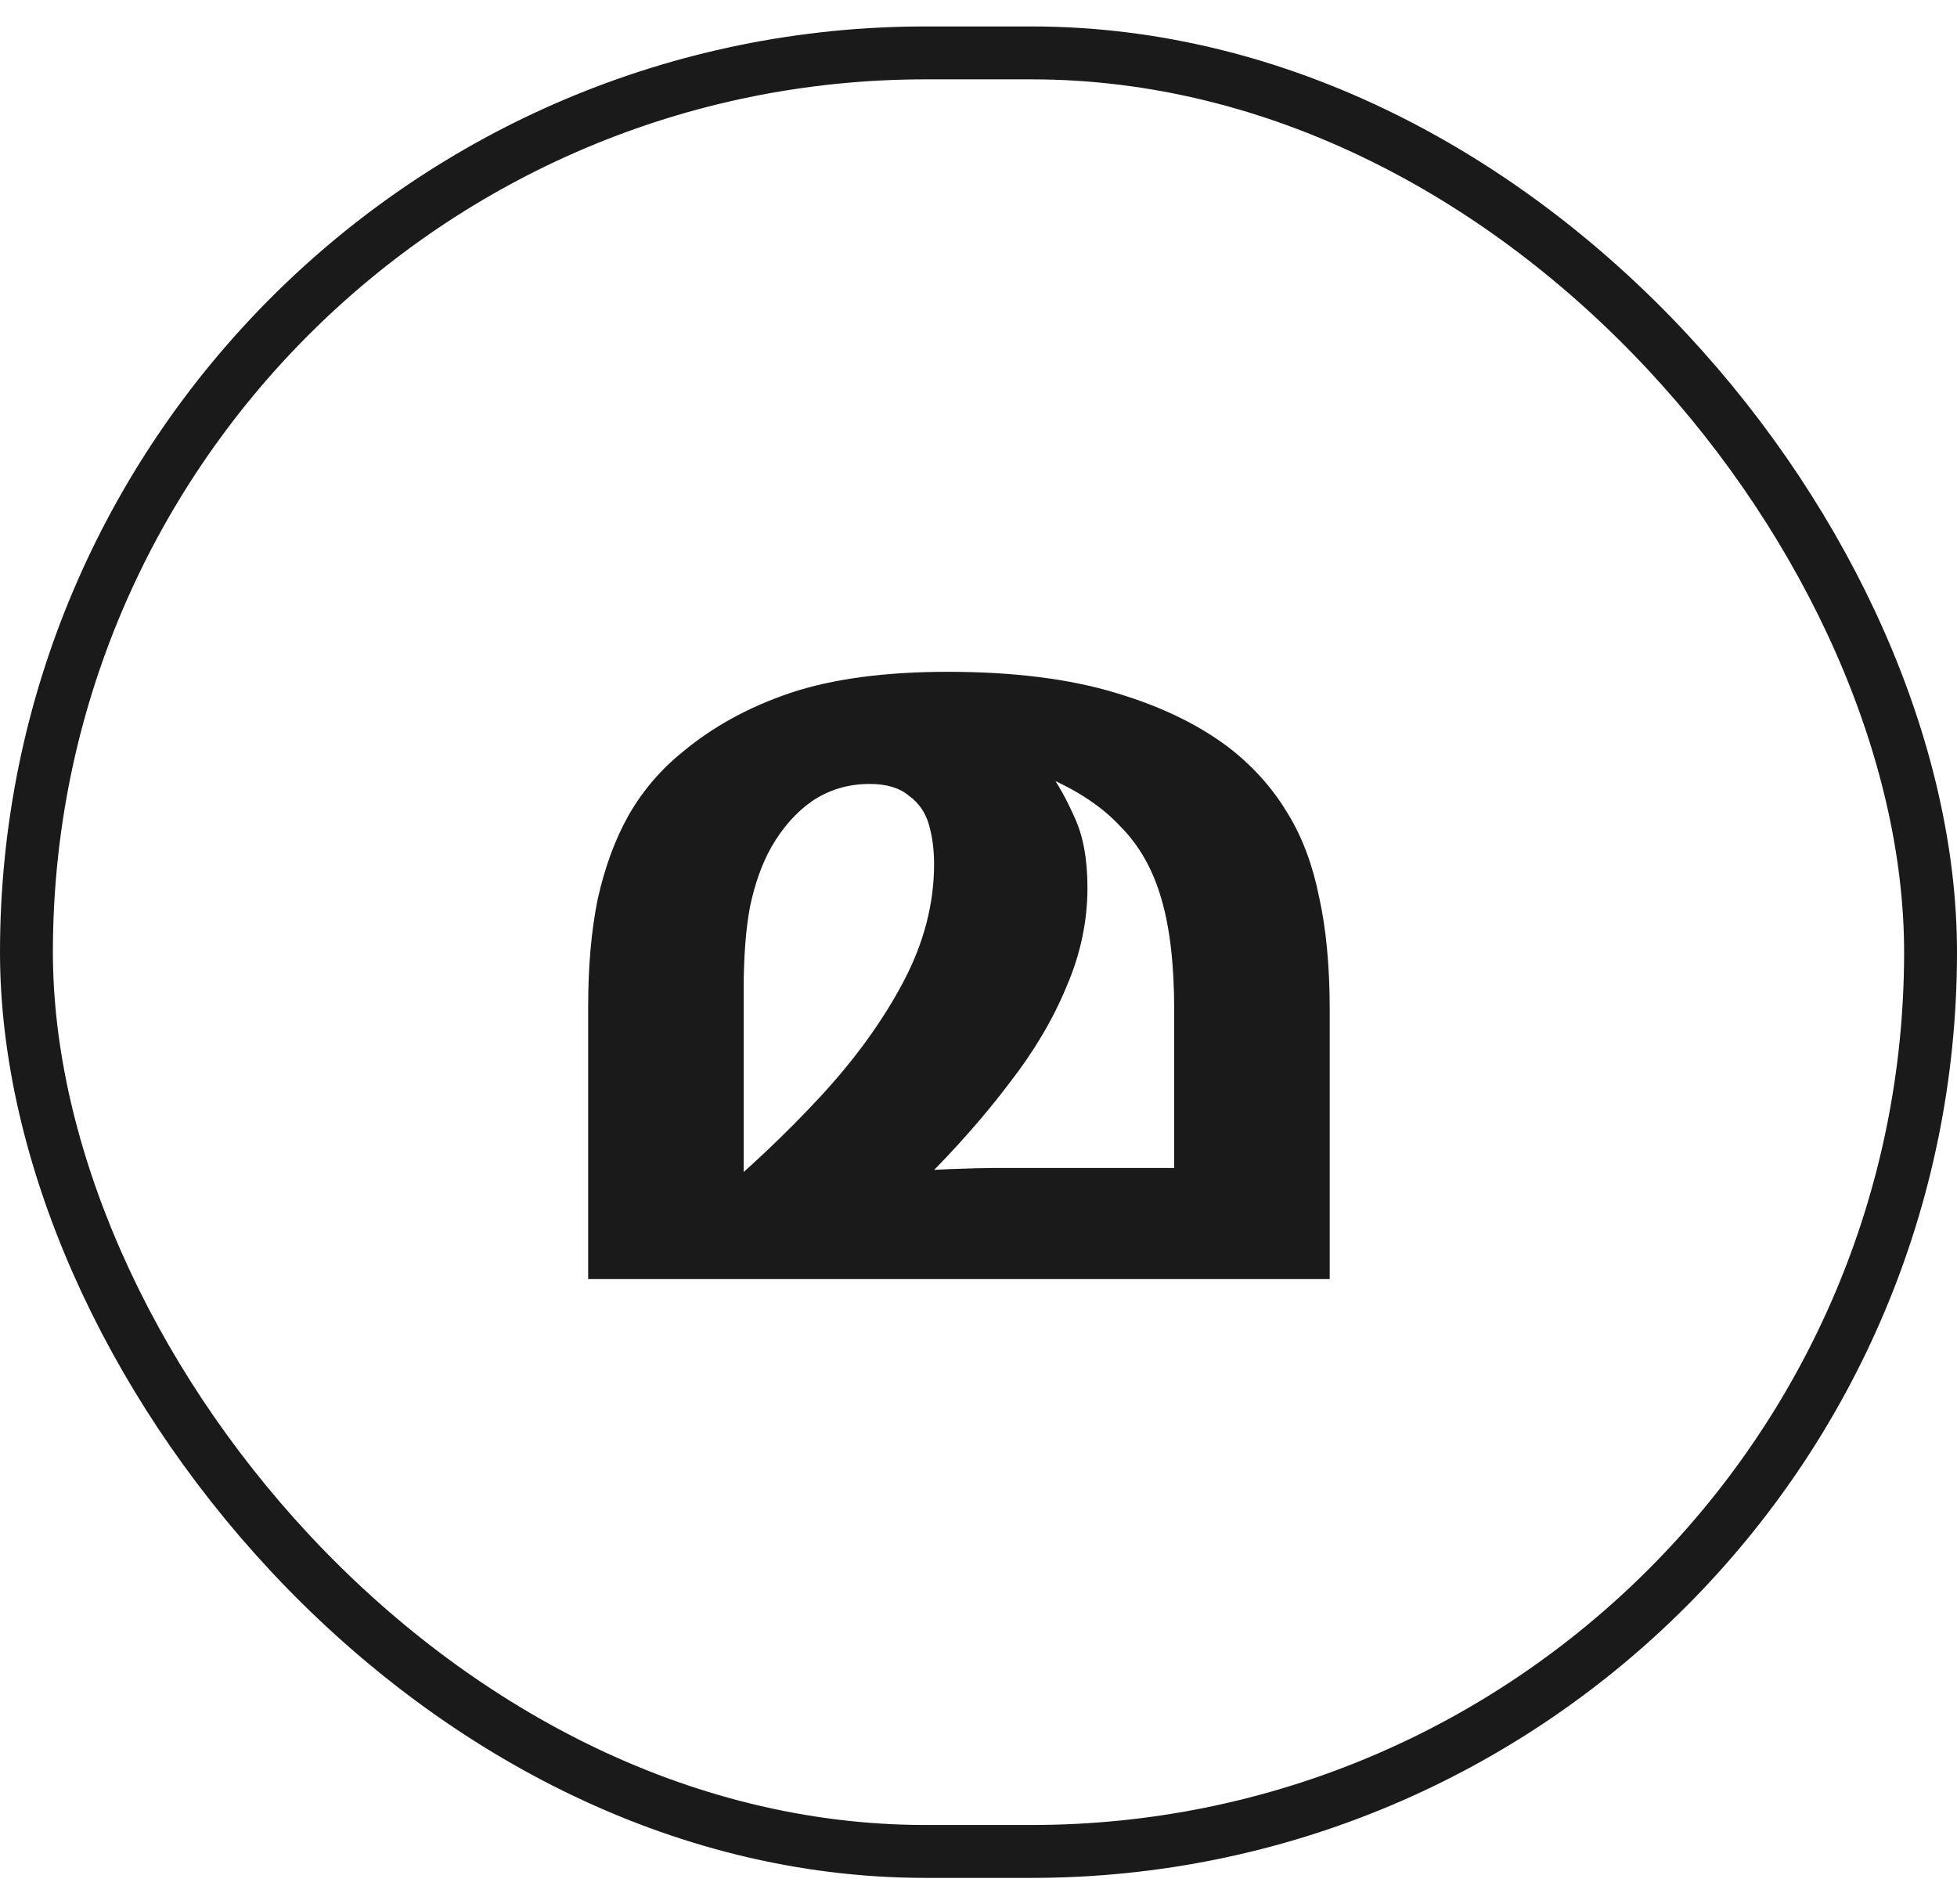 <svg width="37" height="36" viewBox="0 0 37 36" fill="none" xmlns="http://www.w3.org/2000/svg">
<rect x="0.5" y="1" width="36" height="34" rx="17" stroke="#1A1A1A"/>
<path d="M17.92 12.7C19.16 12.7 20.22 12.833 21.1 13.1C21.993 13.367 22.733 13.733 23.32 14.2C23.747 14.547 24.093 14.947 24.36 15.4C24.627 15.84 24.82 16.36 24.94 16.96C25.073 17.56 25.14 18.267 25.14 19.08V24.18H11.12V19.04C11.12 18.267 11.18 17.587 11.3 17C11.433 16.4 11.627 15.873 11.88 15.42C12.147 14.953 12.487 14.553 12.9 14.22C13.473 13.74 14.153 13.367 14.94 13.1C15.74 12.833 16.733 12.7 17.92 12.7ZM16.44 14.82C16.04 14.82 15.68 14.927 15.36 15.14C15.053 15.353 14.793 15.647 14.58 16.02C14.407 16.327 14.273 16.7 14.18 17.14C14.1 17.567 14.06 18.093 14.06 18.72V22.82L13.34 22.78C14.14 22.113 14.867 21.427 15.52 20.72C16.173 20.013 16.693 19.293 17.08 18.56C17.467 17.827 17.66 17.087 17.66 16.34C17.66 16.06 17.627 15.807 17.56 15.58C17.493 15.353 17.367 15.173 17.18 15.04C17.007 14.893 16.76 14.82 16.44 14.82ZM20.56 16.78C20.56 17.42 20.427 18.047 20.16 18.66C19.907 19.273 19.547 19.88 19.08 20.48C18.627 21.08 18.093 21.687 17.48 22.3L16.96 22.18C17.293 22.14 17.633 22.113 17.98 22.1C18.34 22.087 18.607 22.08 18.78 22.08H22.2V19.1C22.2 18.247 22.12 17.547 21.96 17C21.8 16.44 21.54 15.98 21.18 15.62C20.833 15.247 20.36 14.933 19.76 14.68L19.84 14.6C20 14.813 20.16 15.1 20.32 15.46C20.48 15.807 20.56 16.247 20.56 16.78Z" fill="#1A1A1A"/>
</svg>
